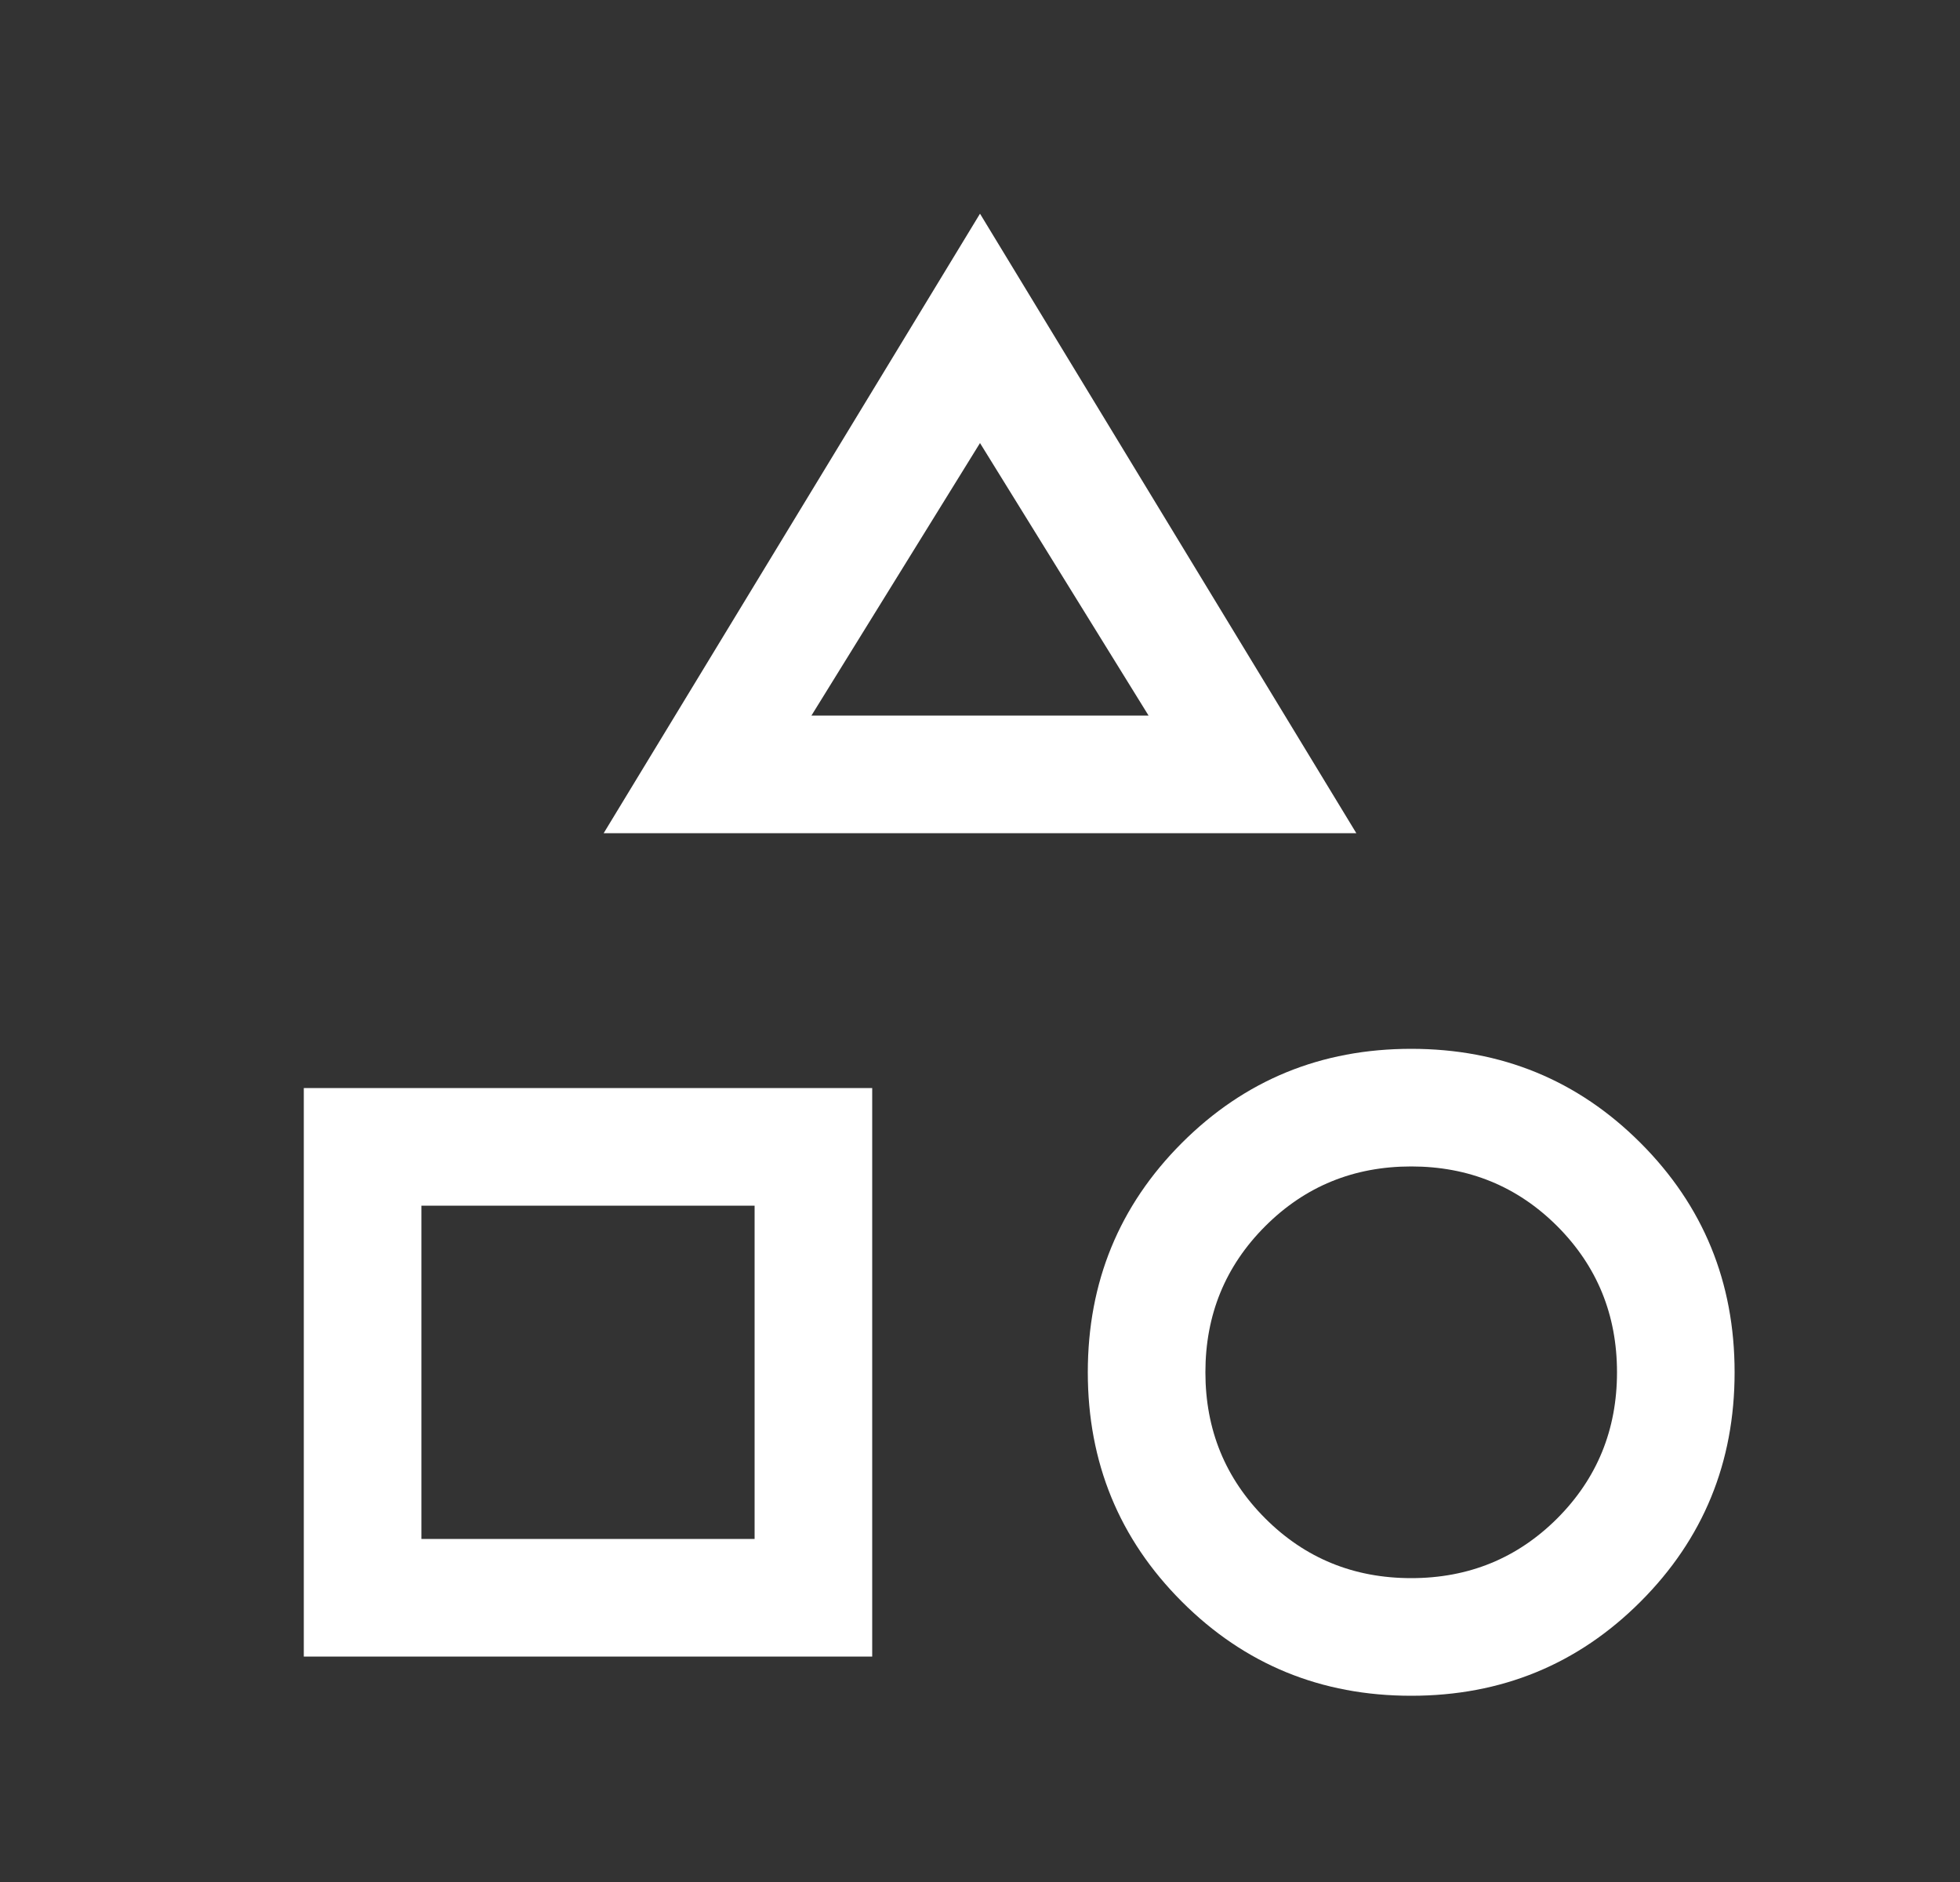 <svg width="25" height="24" viewBox="0 0 25 24" fill="none" xmlns="http://www.w3.org/2000/svg">
<rect x="0" y="0" width="25" height="24" fill="#333333" stroke="none"/>
<mask id="mask0_1161_5409" style="mask-type:alpha" maskUnits="userSpaceOnUse" x="0" y="0" width="25" height="24">
<rect x="0.5" width="24" height="24" fill="#D9D9D9"/>
</mask>
<g mask="url(#mask0_1161_5409)">
<path d="M7.7 10.625L12.5 2.725L17.3 10.625H7.7ZM18 21.625C16.85 21.625 15.875 21.225 15.075 20.425C14.275 19.625 13.875 18.65 13.875 17.5C13.875 16.35 14.275 15.375 15.075 14.575C15.875 13.775 16.85 13.375 18 13.375C19.15 13.375 20.125 13.775 20.925 14.575C21.725 15.375 22.125 16.35 22.125 17.5C22.125 18.65 21.725 19.625 20.925 20.425C20.125 21.225 19.15 21.625 18 21.625ZM3.875 21.125V13.875H11.125V21.125H3.875ZM18 20.125C18.733 20.125 19.354 19.871 19.863 19.363C20.371 18.854 20.625 18.233 20.625 17.5C20.625 16.767 20.371 16.146 19.863 15.637C19.354 15.129 18.733 14.875 18 14.875C17.267 14.875 16.646 15.129 16.138 15.637C15.629 16.146 15.375 16.767 15.375 17.5C15.375 18.233 15.629 18.854 16.138 19.363C16.646 19.871 17.267 20.125 18 20.125ZM5.375 19.625H9.625V15.375H5.375V19.625ZM10.35 9.125H14.65L12.5 5.65L10.35 9.125Z" fill="white"/>
</g>
</svg>

